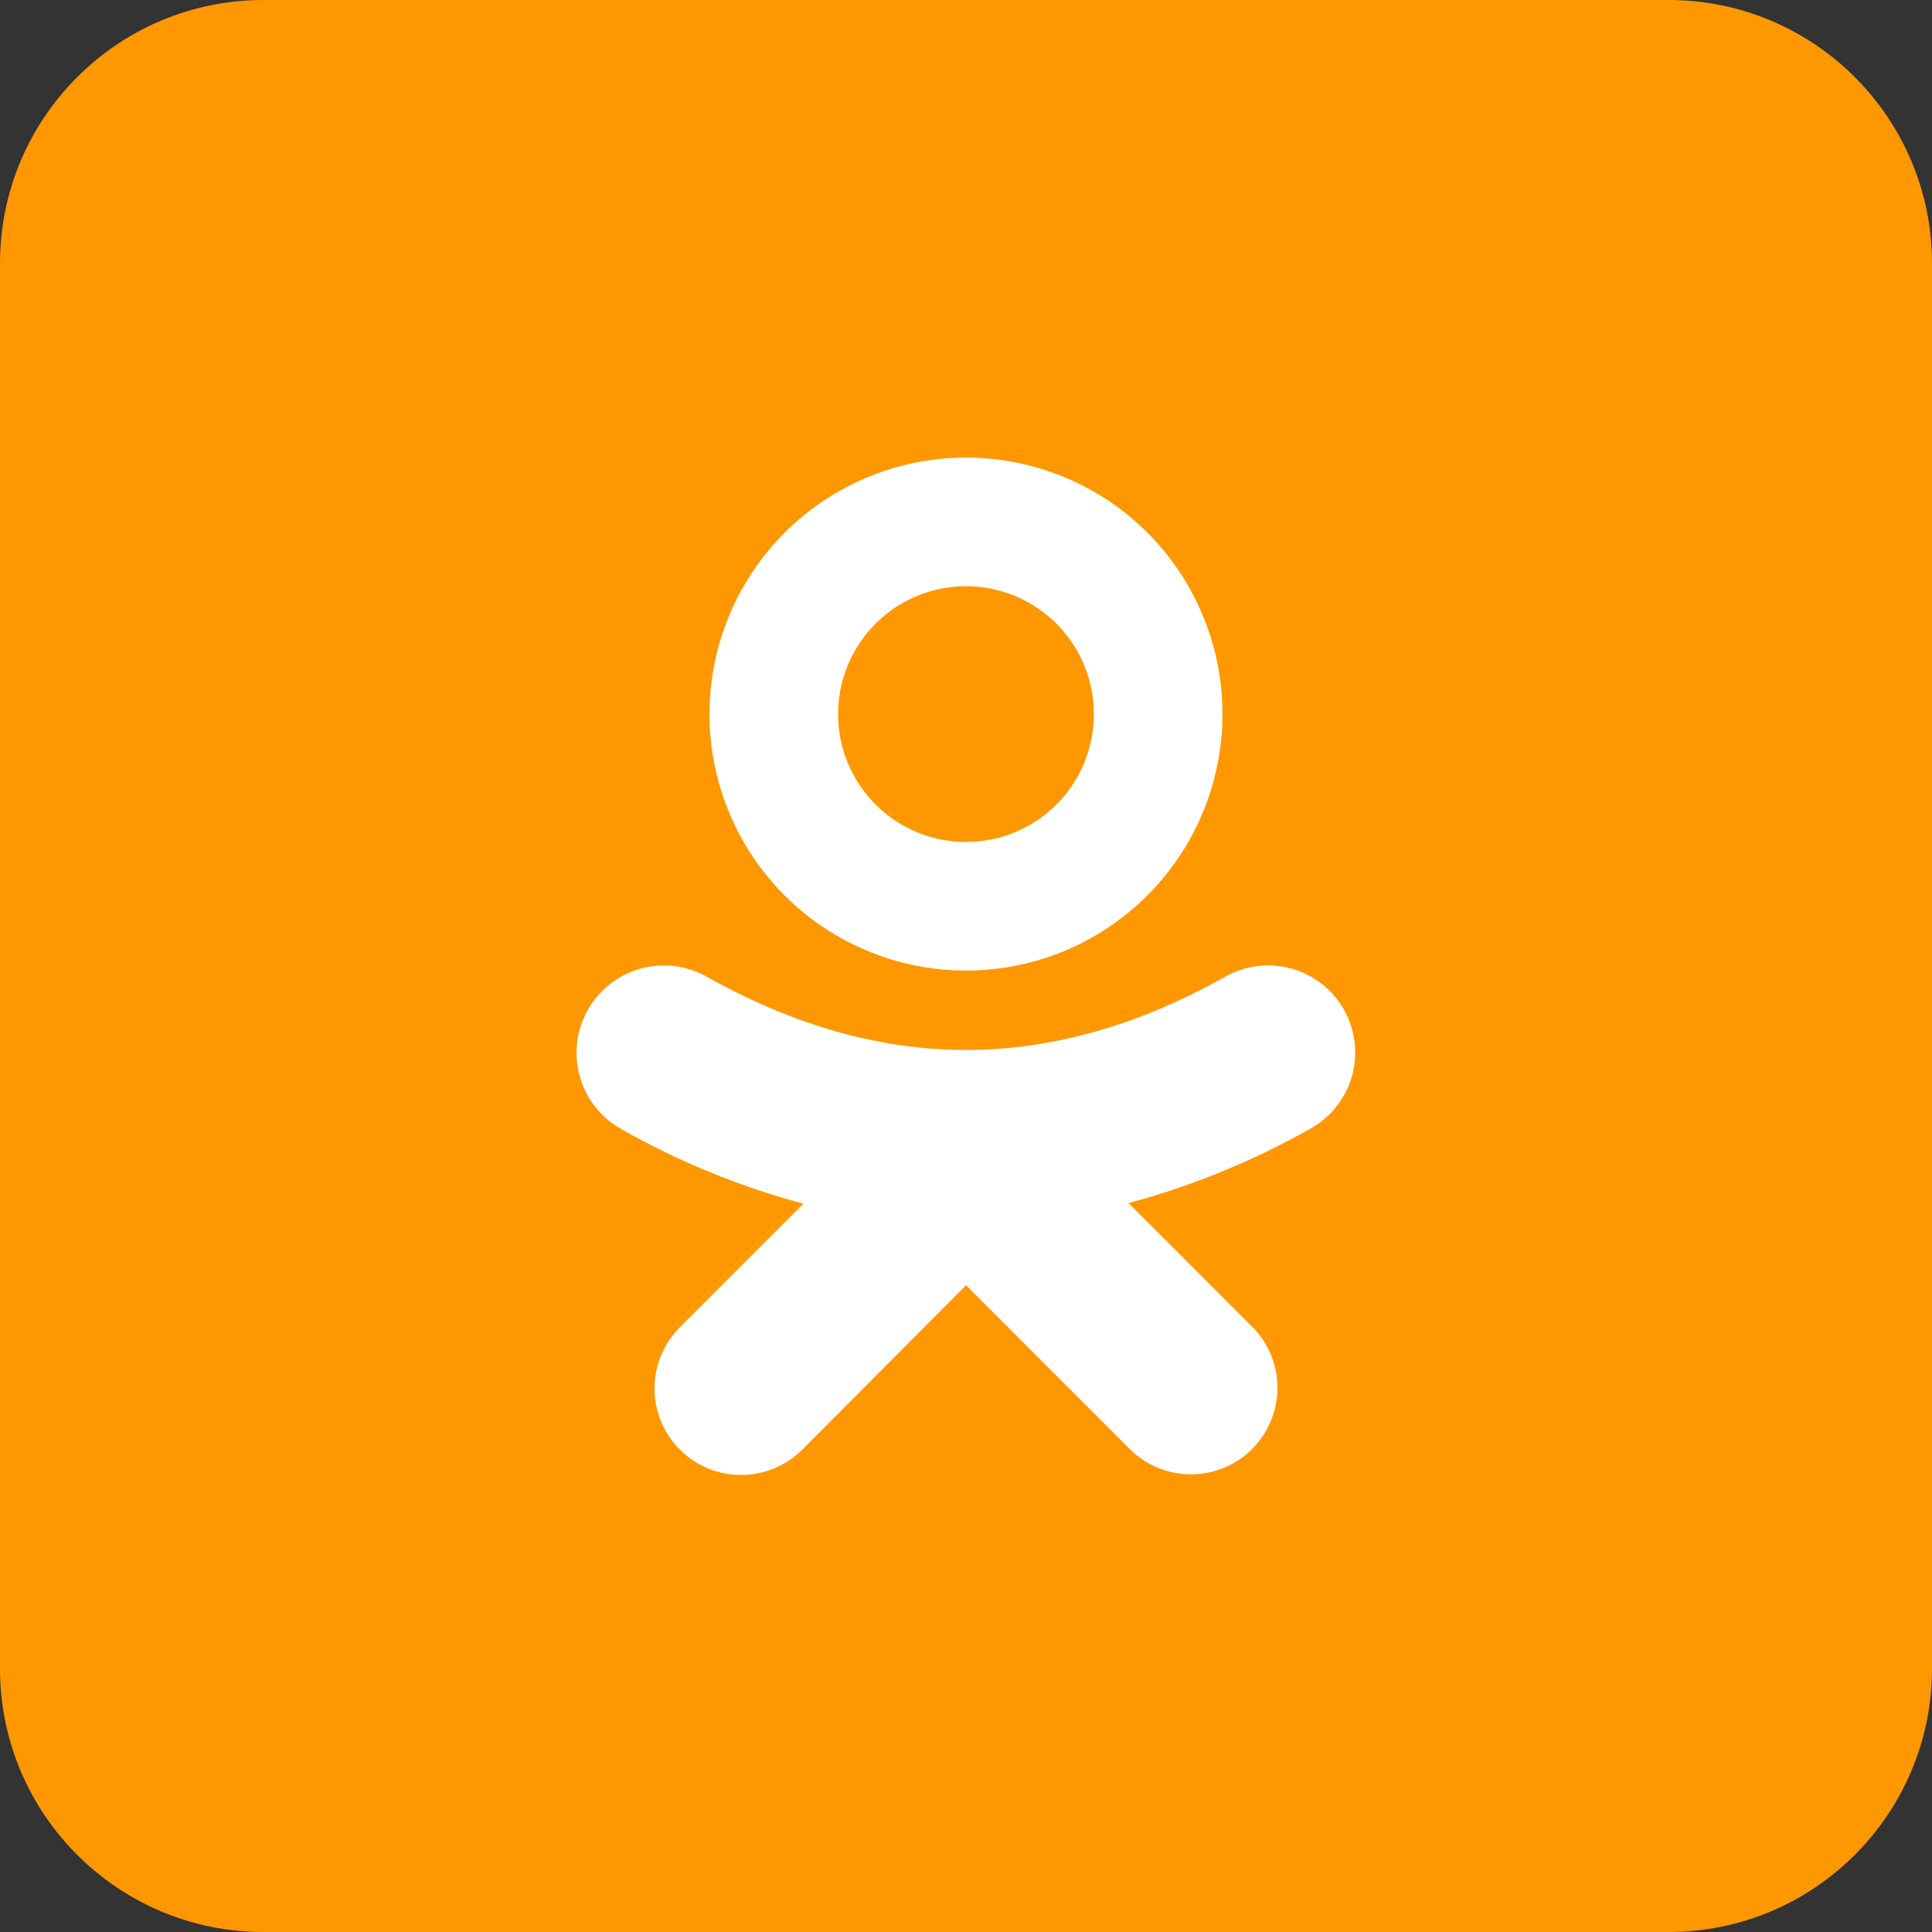 <svg width="64" height="64" viewBox="0 0 64 64" fill="none" xmlns="http://www.w3.org/2000/svg">
<rect x="0" y="0" width="64" height="64" fill="#333333" stroke="none"/>
<g clip-path="url(#clip0_258_14476)">
<path d="M55.273 0H8.727C3.907 0 0 3.907 0 8.727V55.273C0 60.093 3.907 64 8.727 64H55.273C60.093 64 64 60.093 64 55.273V8.727C64 3.907 60.093 0 55.273 0Z" fill="#FF9800"/>
<path d="M31.999 15.158C30.318 15.158 28.675 15.656 27.278 16.59C25.881 17.523 24.792 18.85 24.149 20.403C23.506 21.956 23.337 23.664 23.665 25.312C23.993 26.96 24.802 28.474 25.991 29.663C27.179 30.851 28.693 31.66 30.341 31.988C31.989 32.316 33.698 32.148 35.25 31.505C36.803 30.861 38.13 29.773 39.064 28.375C39.997 26.978 40.496 25.335 40.496 23.655C40.496 22.539 40.277 21.433 39.85 20.402C39.423 19.371 38.797 18.434 38.008 17.645C37.219 16.856 36.282 16.23 35.251 15.803C34.22 15.377 33.115 15.157 31.999 15.158ZM31.999 27.89C31.161 27.89 30.342 27.642 29.645 27.177C28.949 26.711 28.406 26.049 28.085 25.276C27.765 24.502 27.681 23.65 27.844 22.828C28.008 22.006 28.411 21.252 29.004 20.659C29.596 20.067 30.351 19.664 31.172 19.5C31.994 19.337 32.846 19.421 33.62 19.741C34.394 20.062 35.055 20.605 35.521 21.301C35.986 21.998 36.235 22.817 36.235 23.655C36.235 24.211 36.126 24.762 35.913 25.276C35.701 25.79 35.389 26.258 34.995 26.651C34.602 27.044 34.135 27.356 33.62 27.569C33.106 27.782 32.555 27.891 31.999 27.89Z" fill="white"/>
<path d="M44.522 33.452C44.337 33.122 44.088 32.831 43.791 32.597C43.493 32.363 43.153 32.189 42.788 32.087C42.424 31.985 42.043 31.955 41.667 32C41.291 32.045 40.927 32.163 40.597 32.349C34.812 35.591 29.187 35.591 23.402 32.349C23.07 32.164 22.705 32.046 22.328 32.002C21.95 31.957 21.568 31.988 21.202 32.092C20.837 32.195 20.495 32.37 20.197 32.605C19.899 32.841 19.65 33.133 19.465 33.465C19.279 33.797 19.161 34.162 19.117 34.539C19.073 34.916 19.104 35.299 19.207 35.664C19.417 36.403 19.91 37.028 20.581 37.402C22.479 38.479 24.506 39.309 26.614 39.873L22.522 43.966C21.984 44.504 21.682 45.233 21.682 45.993C21.682 46.754 21.984 47.483 22.522 48.021C23.059 48.558 23.789 48.86 24.549 48.86C25.309 48.86 26.039 48.558 26.576 48.021L32 42.576L37.423 48C37.96 48.537 38.69 48.839 39.45 48.839C40.21 48.839 40.94 48.537 41.477 48C42.015 47.462 42.317 46.733 42.317 45.972C42.317 45.212 42.015 44.483 41.477 43.945L37.385 39.852C39.493 39.288 41.52 38.458 43.418 37.381C43.749 37.196 44.04 36.947 44.275 36.649C44.51 36.352 44.683 36.011 44.786 35.645C44.888 35.281 44.918 34.899 44.872 34.523C44.827 34.146 44.708 33.782 44.522 33.452Z" fill="white"/>
</g>
<defs>
<clipPath id="clip0_258_14476">
<rect width="64" height="64" fill="white"/>
</clipPath>
</defs>
</svg>
